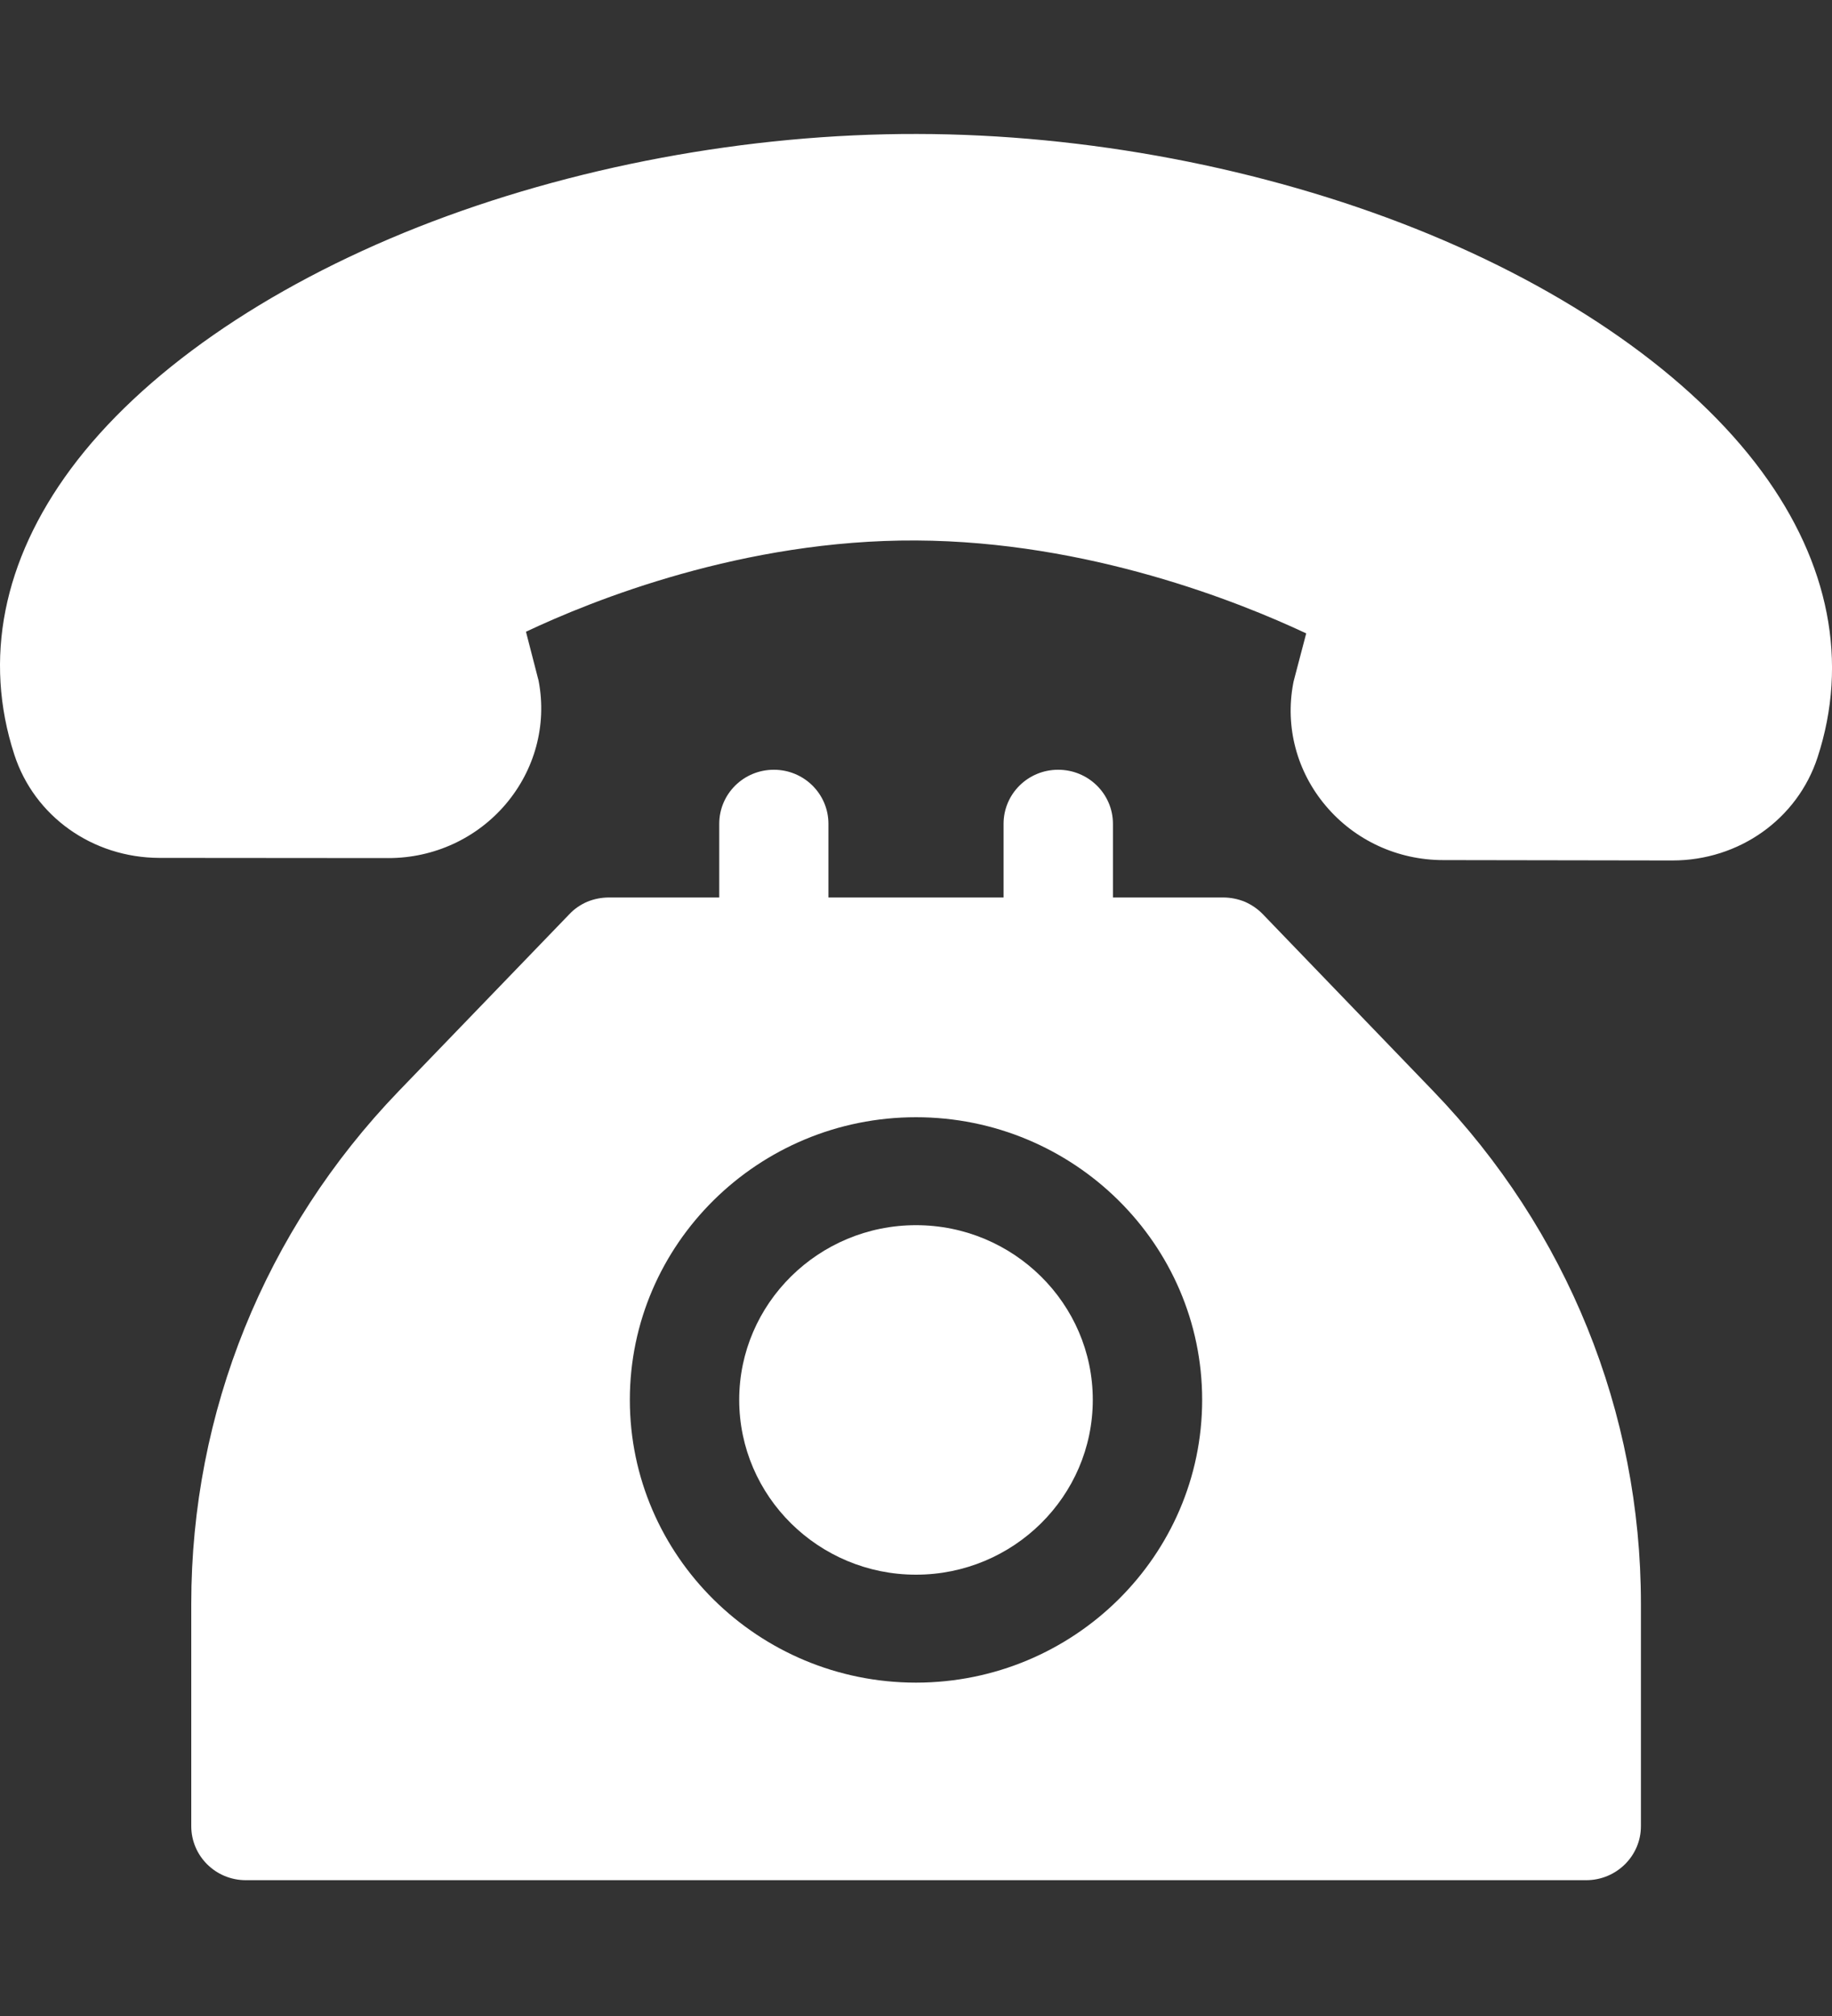 <svg width="10" height="11" viewBox="0 0 10 11" fill="none" xmlns="http://www.w3.org/2000/svg">
<rect x="0" y="0" width="10" height="11" fill="#333333" stroke="none"/>
<path d="M9.617 2.573C9.233 2.051 8.561 1.58 7.725 1.247C6.893 0.916 5.927 0.732 5.005 0.731C4.083 0.729 3.116 0.91 2.282 1.239C1.445 1.57 0.771 2.039 0.386 2.559C0.016 3.059 -0.091 3.597 0.078 4.117C0.187 4.454 0.505 4.68 0.87 4.681L2.119 4.682H2.12C2.369 4.682 2.603 4.574 2.762 4.386C2.919 4.2 2.985 3.958 2.941 3.72C2.94 3.713 2.938 3.706 2.936 3.699L2.871 3.447C3.235 3.275 4.059 2.944 5.001 2.949C5.942 2.954 6.766 3.285 7.13 3.456L7.064 3.707C7.062 3.715 7.06 3.722 7.059 3.729C7.014 3.967 7.079 4.21 7.236 4.396C7.395 4.585 7.629 4.693 7.878 4.693L9.127 4.695H9.129C9.493 4.695 9.811 4.469 9.921 4.133C10.091 3.614 9.986 3.074 9.617 2.573Z" fill="white"/>
<path d="M7.824 5.954L6.893 4.988C6.865 4.959 6.831 4.936 6.794 4.92C6.757 4.905 6.717 4.897 6.677 4.897H6.075V4.495C6.075 4.332 5.941 4.2 5.776 4.2C5.611 4.2 5.478 4.332 5.478 4.495V4.897H4.522V4.495C4.522 4.332 4.389 4.2 4.224 4.2C4.059 4.2 3.926 4.332 3.926 4.495V4.897H3.324C3.283 4.897 3.243 4.905 3.206 4.92C3.169 4.936 3.135 4.959 3.108 4.988L2.176 5.954C1.446 6.712 1.044 7.705 1.044 8.751V9.964C1.044 10.127 1.177 10.259 1.342 10.259H8.658C8.823 10.259 8.957 10.127 8.957 9.964V8.751C8.957 7.705 8.554 6.712 7.824 5.954ZM5 9.181C4.139 9.181 3.438 8.489 3.438 7.638C3.438 6.788 4.139 6.096 5 6.096C5.861 6.096 6.562 6.788 6.562 7.638C6.562 8.489 5.861 9.181 5 9.181Z" fill="white"/>
<path d="M5 6.685C4.468 6.685 4.035 7.113 4.035 7.638C4.035 8.164 4.468 8.592 5 8.592C5.532 8.592 5.965 8.164 5.965 7.638C5.965 7.113 5.532 6.685 5 6.685Z" fill="white"/>
</svg>
